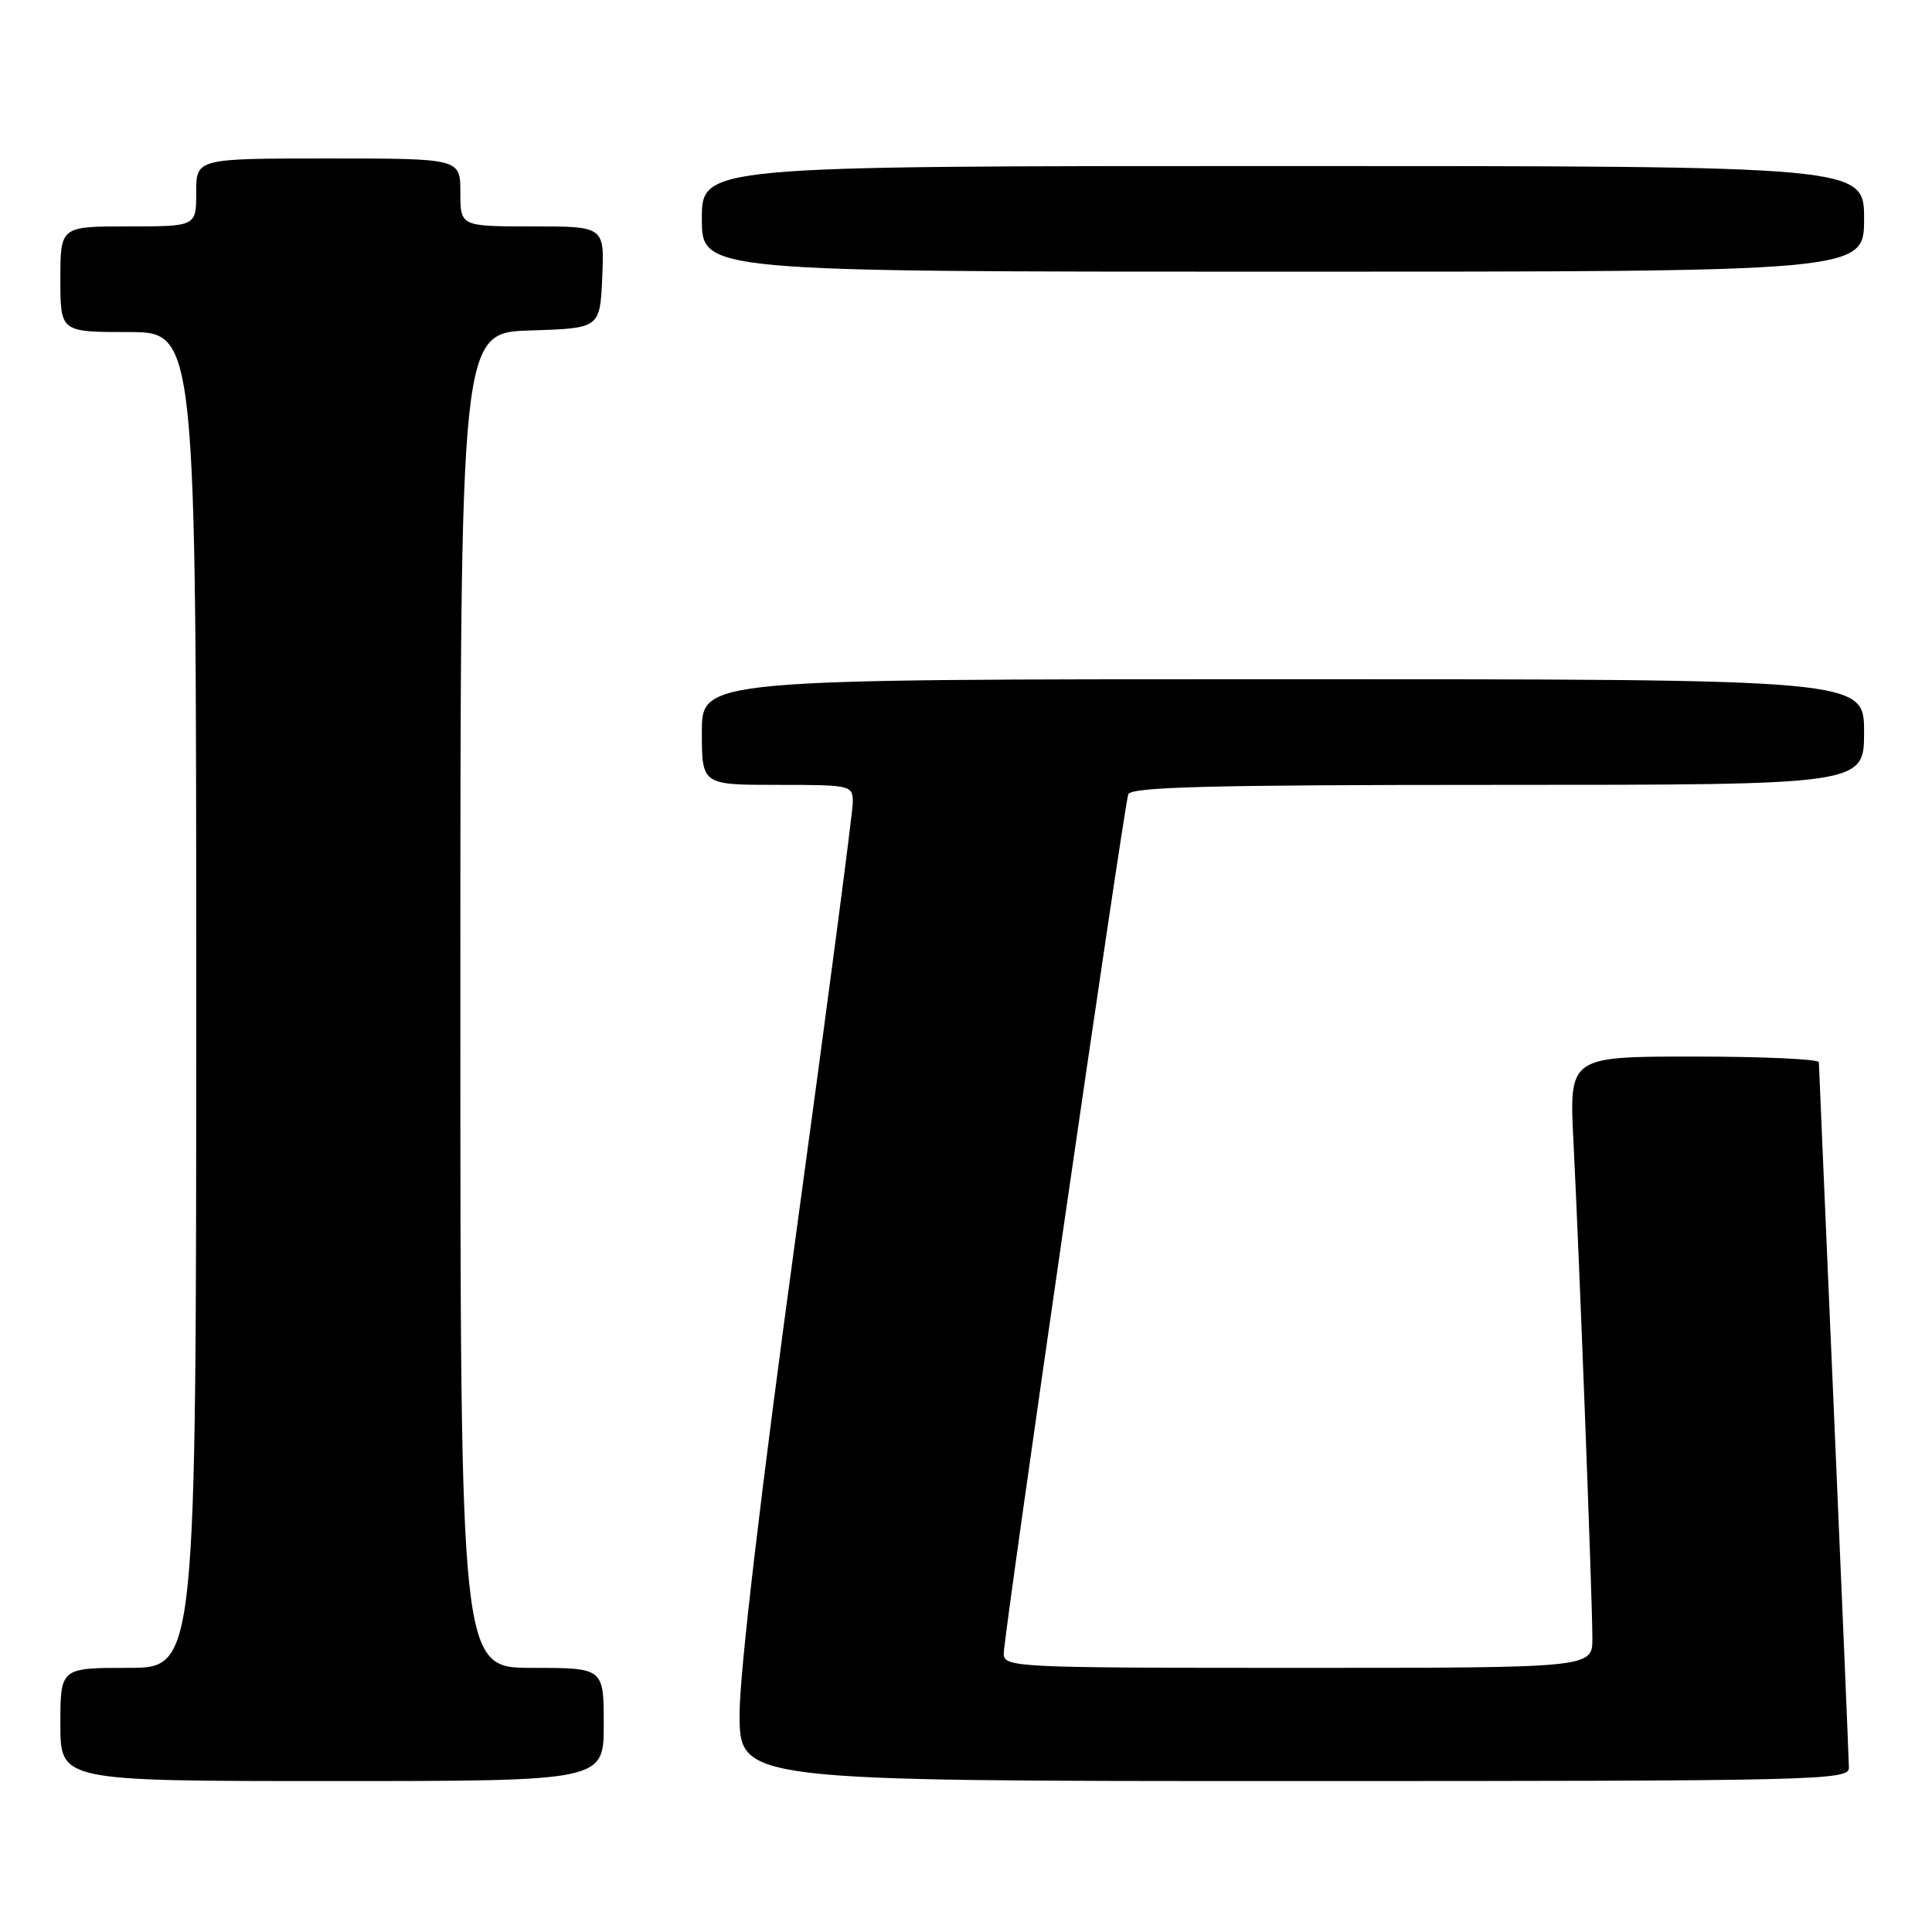 <?xml version="1.0" encoding="UTF-8" standalone="no"?>
<!DOCTYPE svg PUBLIC "-//W3C//DTD SVG 1.1//EN" "http://www.w3.org/Graphics/SVG/1.1/DTD/svg11.dtd" >
<svg xmlns="http://www.w3.org/2000/svg" xmlns:xlink="http://www.w3.org/1999/xlink" version="1.1" viewBox="0 0 256 256">
 <g >
 <path fill="currentColor"
d=" M 80.00 228.50 C 80.00 221.00 80.00 221.00 70.50 221.00 C 61.00 221.00 61.00 221.00 61.00 132.54 C 61.00 44.08 61.00 44.08 70.25 43.79 C 79.50 43.50 79.50 43.50 79.80 36.75 C 80.09 30.00 80.09 30.00 70.55 30.00 C 61.00 30.00 61.00 30.00 61.00 25.50 C 61.00 21.00 61.00 21.00 43.50 21.00 C 26.00 21.00 26.00 21.00 26.00 25.50 C 26.00 30.00 26.00 30.00 17.00 30.00 C 8.00 30.00 8.00 30.00 8.00 37.00 C 8.00 44.00 8.00 44.00 17.00 44.00 C 26.00 44.00 26.00 44.00 26.00 132.50 C 26.00 221.00 26.00 221.00 17.00 221.00 C 8.00 221.00 8.00 221.00 8.00 228.50 C 8.00 236.00 8.00 236.00 44.00 236.00 C 80.00 236.00 80.00 236.00 80.00 228.50 Z  M 244.99 234.25 C 244.98 233.29 244.09 212.03 243.00 187.00 C 241.91 161.97 241.02 141.16 241.01 140.75 C 241.01 140.34 233.56 140.00 224.46 140.00 C 207.92 140.00 207.92 140.00 208.49 151.25 C 209.24 165.92 211.00 212.11 211.00 217.11 C 211.00 221.00 211.00 221.00 172.00 221.00 C 134.30 221.00 133.00 220.94 133.00 219.09 C 133.00 216.71 148.91 106.96 149.50 105.25 C 149.84 104.27 160.54 104.00 198.47 104.00 C 247.00 104.00 247.00 104.00 247.00 97.00 C 247.00 90.00 247.00 90.00 170.00 90.00 C 93.00 90.00 93.00 90.00 93.00 97.00 C 93.00 104.00 93.00 104.00 103.00 104.00 C 112.78 104.00 113.00 104.05 113.00 106.31 C 113.00 107.58 109.62 133.27 105.50 163.40 C 100.83 197.54 98.00 221.53 98.00 227.09 C 98.00 236.00 98.00 236.00 171.50 236.00 C 240.84 236.00 245.00 235.90 244.99 234.25 Z  M 247.00 29.00 C 247.00 22.00 247.00 22.00 170.00 22.00 C 93.00 22.00 93.00 22.00 93.00 29.00 C 93.00 36.00 93.00 36.00 170.00 36.00 C 247.00 36.00 247.00 36.00 247.00 29.00 Z "/>
</g>
</svg>